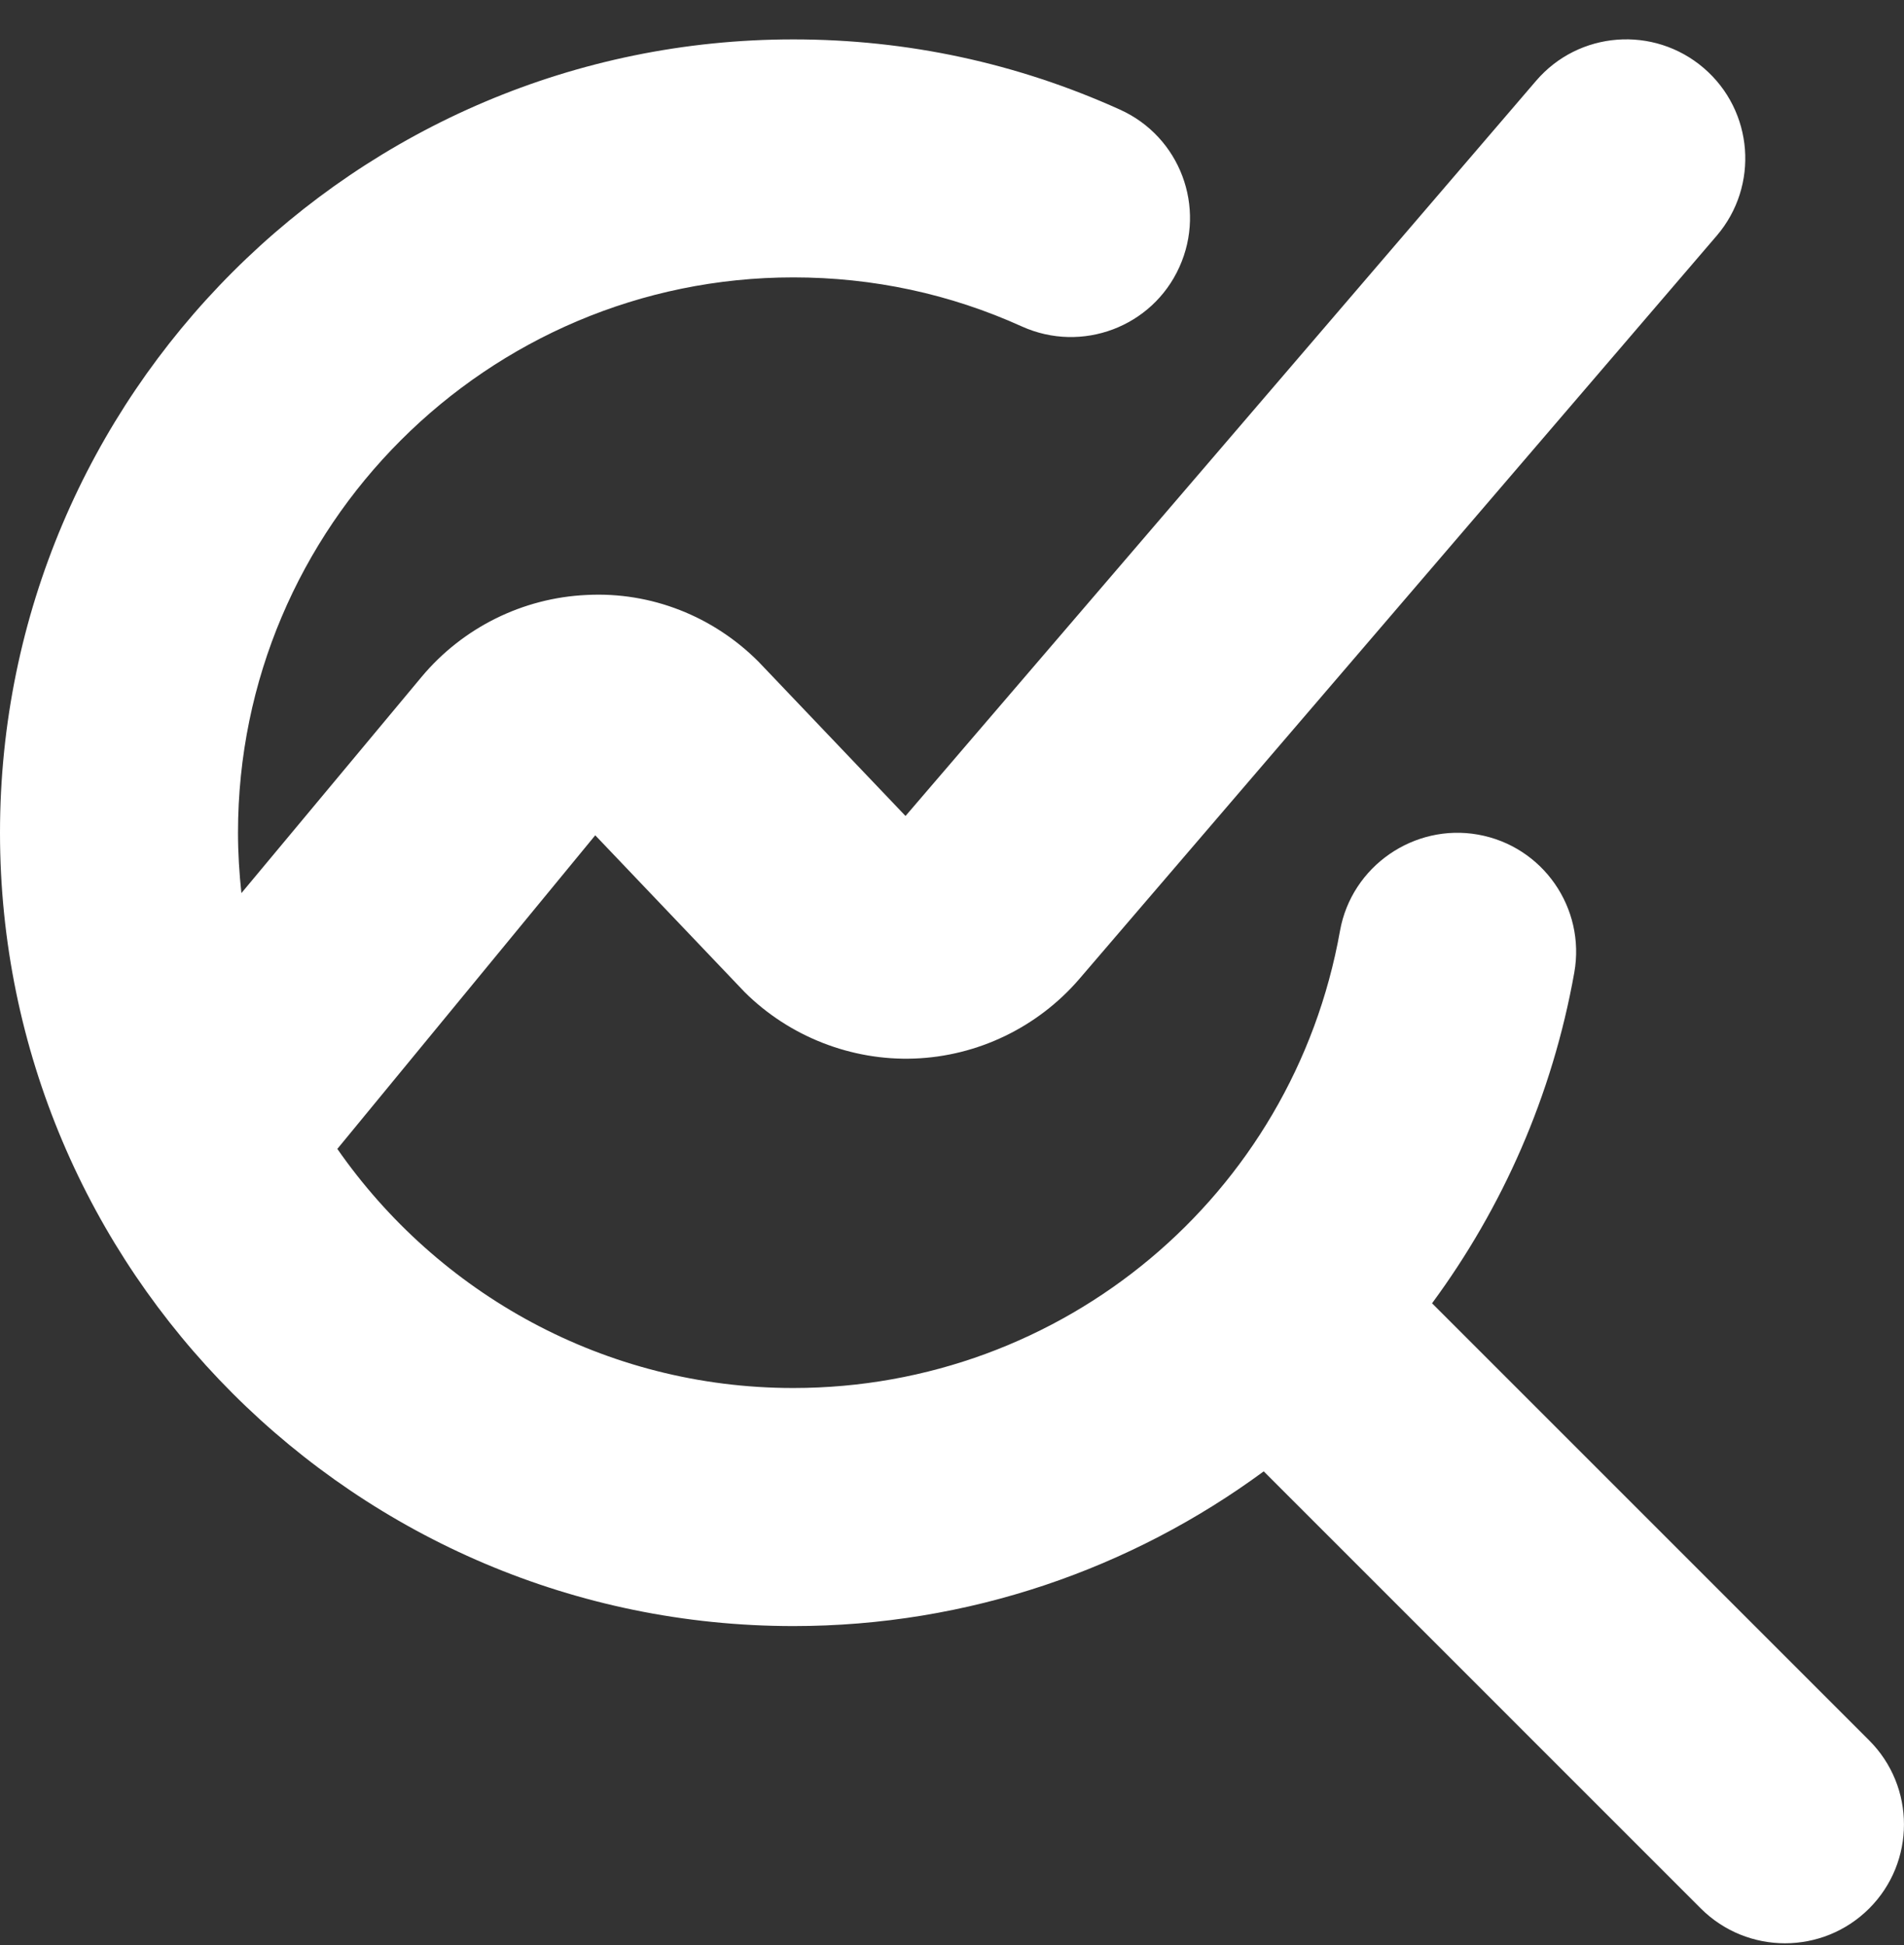 <svg width="46" height="47" viewBox="0 0 46 47" fill="none" xmlns="http://www.w3.org/2000/svg">
<rect x="0" y="0" width="46" height="47" fill="#333333" stroke="none"/>
<g clip-path="url(#clip0_66_135)">
<path d="M45.159 46.111C44.597 46.672 43.861 46.952 43.125 46.952C42.389 46.952 41.653 46.672 41.091 46.111L30.531 35.55C27.332 37.904 23.395 39.288 19.167 39.288C8.598 39.286 0 30.688 0 20.119C0 9.55 8.598 0.952 19.167 0.952C21.917 0.952 24.572 1.524 27.059 2.649C28.507 3.302 29.149 5.006 28.493 6.453C27.841 7.9 26.136 8.54 24.691 7.889C22.952 7.101 21.093 6.702 19.167 6.702C11.77 6.702 5.75 12.721 5.75 20.119C5.75 20.613 5.781 21.098 5.832 21.579L10.185 16.355C11.18 15.164 12.631 14.444 14.176 14.375C15.736 14.294 17.231 14.892 18.323 15.985L21.877 19.715L37.109 1.955C38.14 0.749 39.953 0.609 41.162 1.644C42.368 2.679 42.506 4.492 41.473 5.698L26.069 23.661C25.064 24.824 23.617 25.52 22.09 25.576C20.573 25.633 19.067 25.045 17.986 23.966L14.381 20.182L8.15 27.759C10.576 31.245 14.605 33.536 19.165 33.536C25.678 33.536 31.234 28.89 32.374 22.49C32.654 20.926 34.165 19.891 35.708 20.165C37.272 20.443 38.312 21.936 38.034 23.5C37.503 26.479 36.296 29.185 34.598 31.489L45.157 42.048C46.28 43.169 46.28 44.992 45.157 46.113L45.159 46.111Z" fill="white"/>
</g>
<defs>
<clipPath id="clip0_66_135">
<rect width="46" height="46" fill="white" transform="translate(0 0.952)"/>
</clipPath>
</defs>
</svg>
